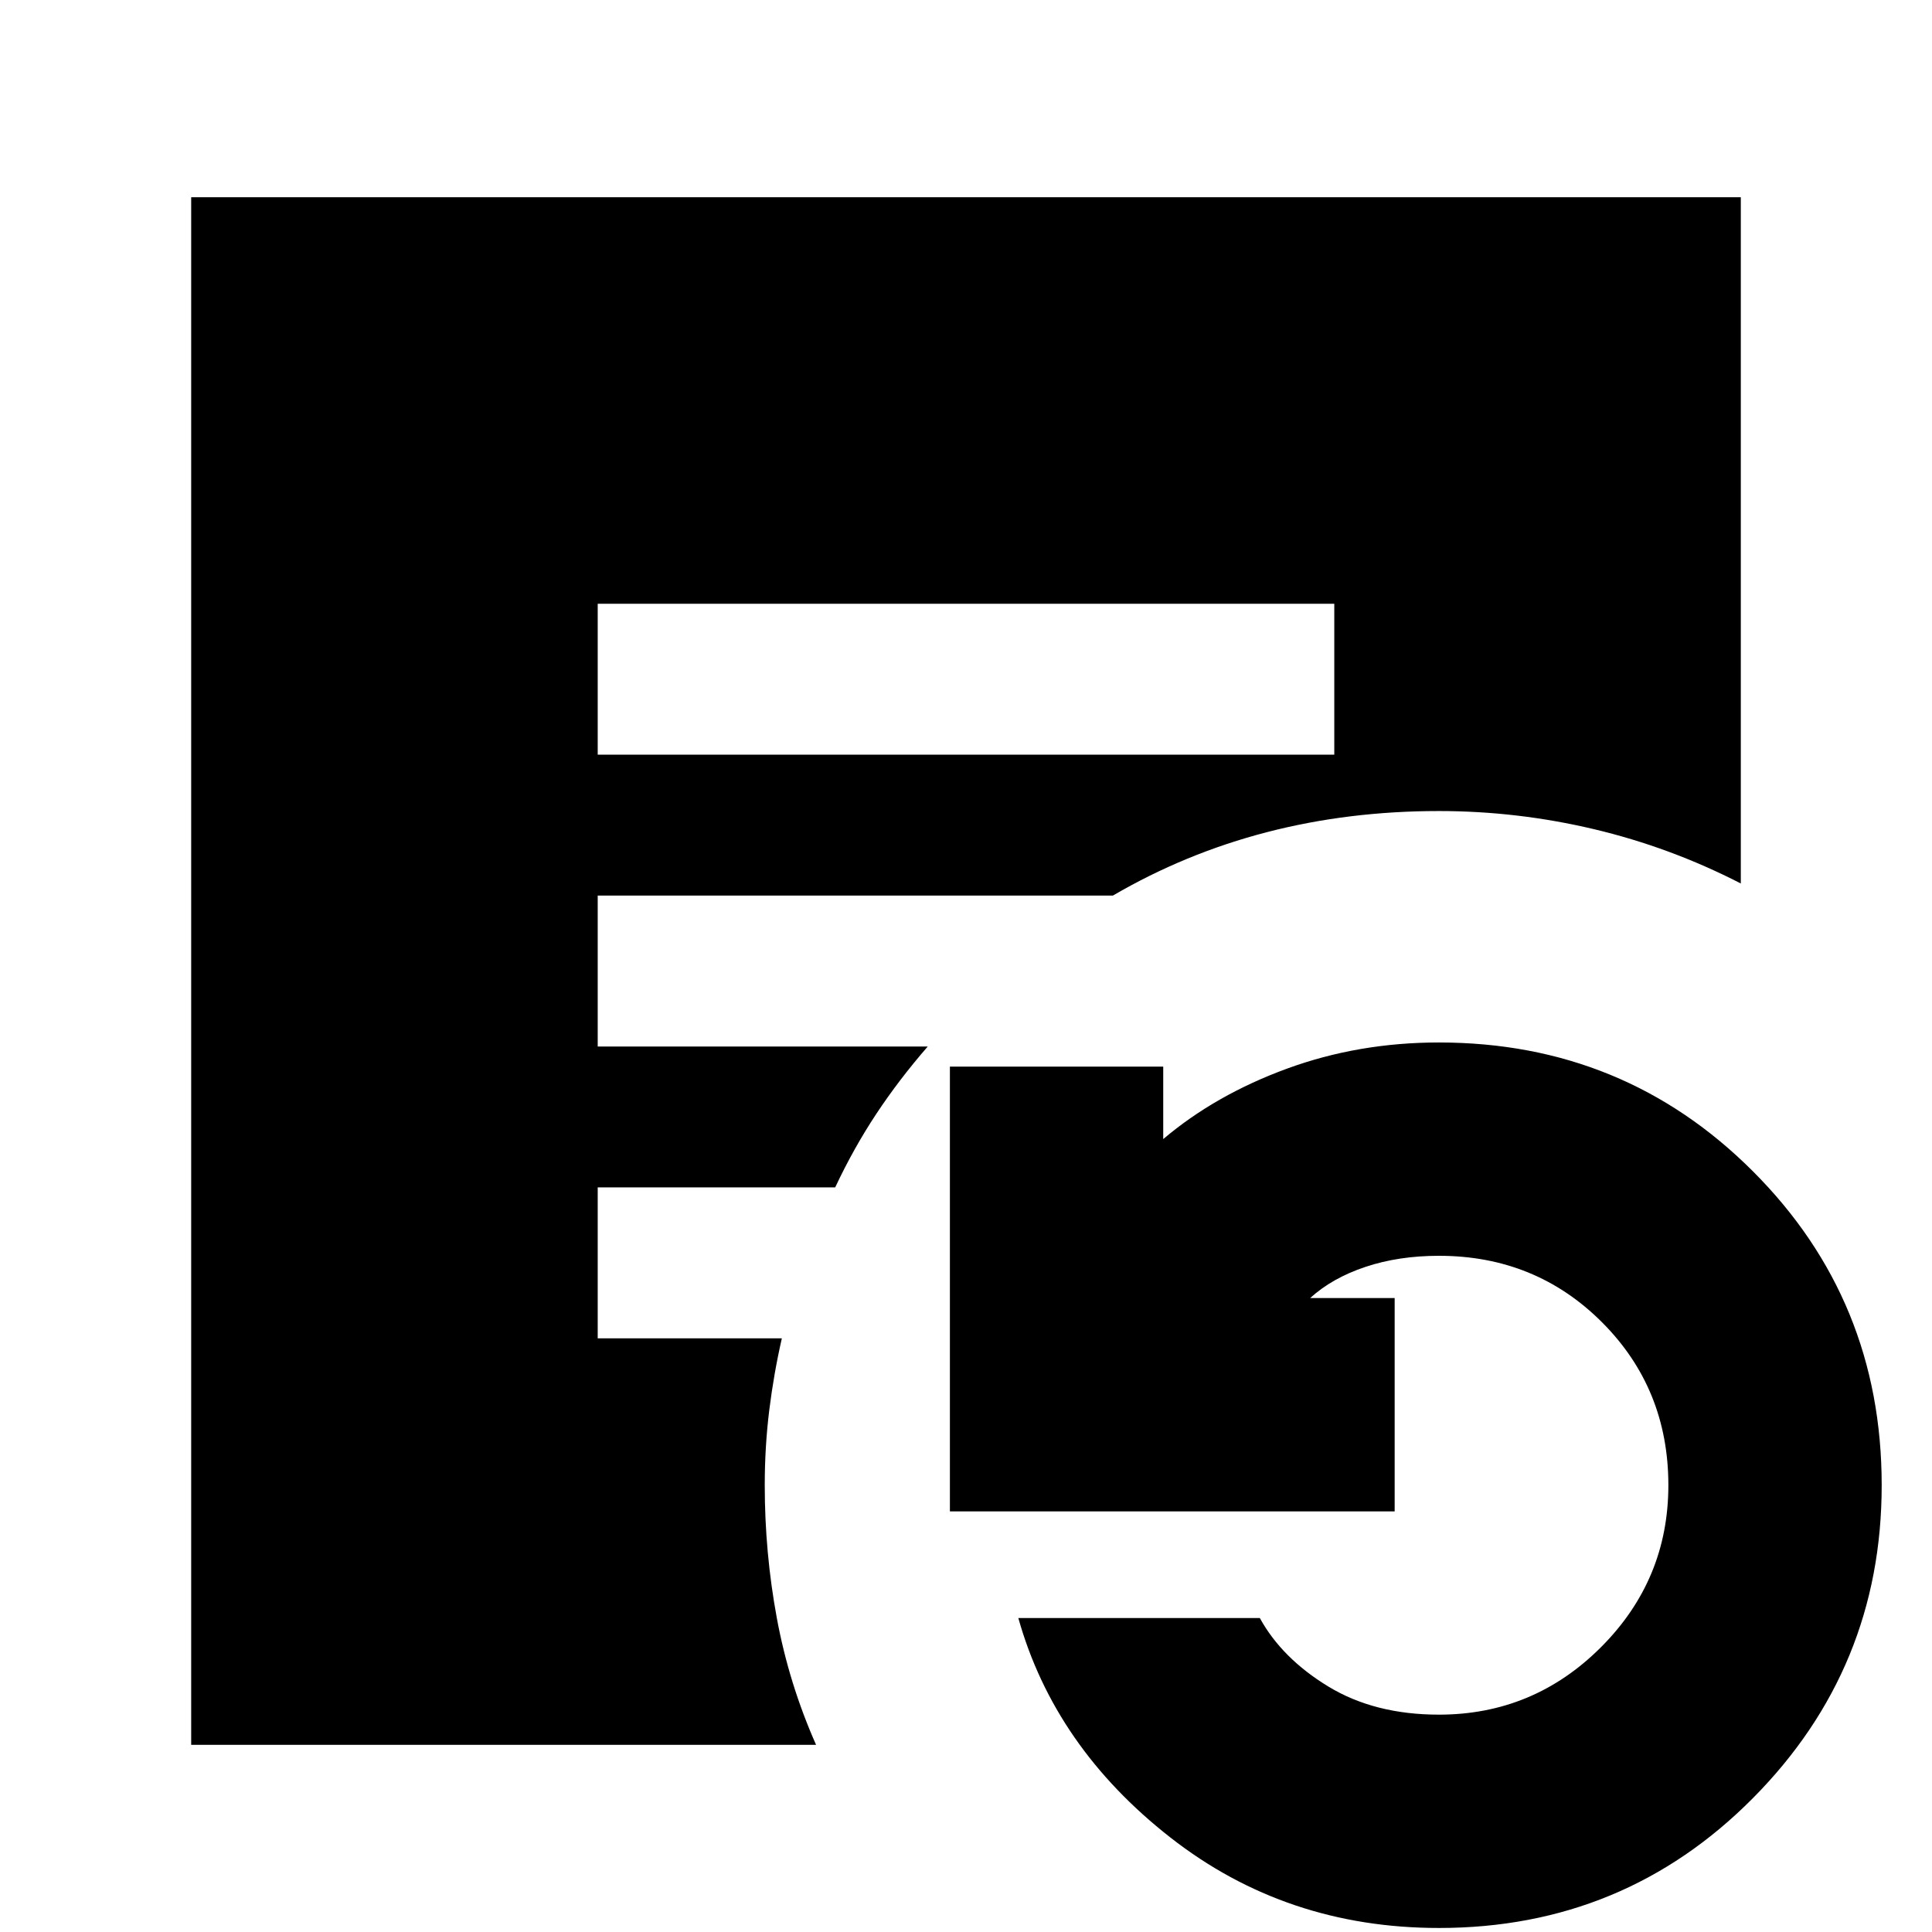 <svg xmlns="http://www.w3.org/2000/svg" height="24" viewBox="0 96 960 960" width="24"><path d="M297 471h366v-75H297v75Zm418 583q-76 0-133.5-45T506 900h120q11 20 34 34t55 14q47 0 80.5-33.5T829 834q0-48-33-81t-81-33q-20 0-36.5 5.5T651 741h42v106H472V626h106v36q26-22 61.5-35t75.5-13q92 0 156 64t64 156q0 91-64 155.5T715 1054ZM95 963V194h770v341q-35-18-73.011-27-38.011-9-76.989-9-45 0-85.5 10.5T553 541H297v75h164q-14.298 16.45-25.553 33.45-11.256 17-20.447 36.55H297v75h91.5q-4 17.5-6.25 35.658Q380 814.817 380 834q0 33.5 6 66t19.5 63H95Z"/></svg>